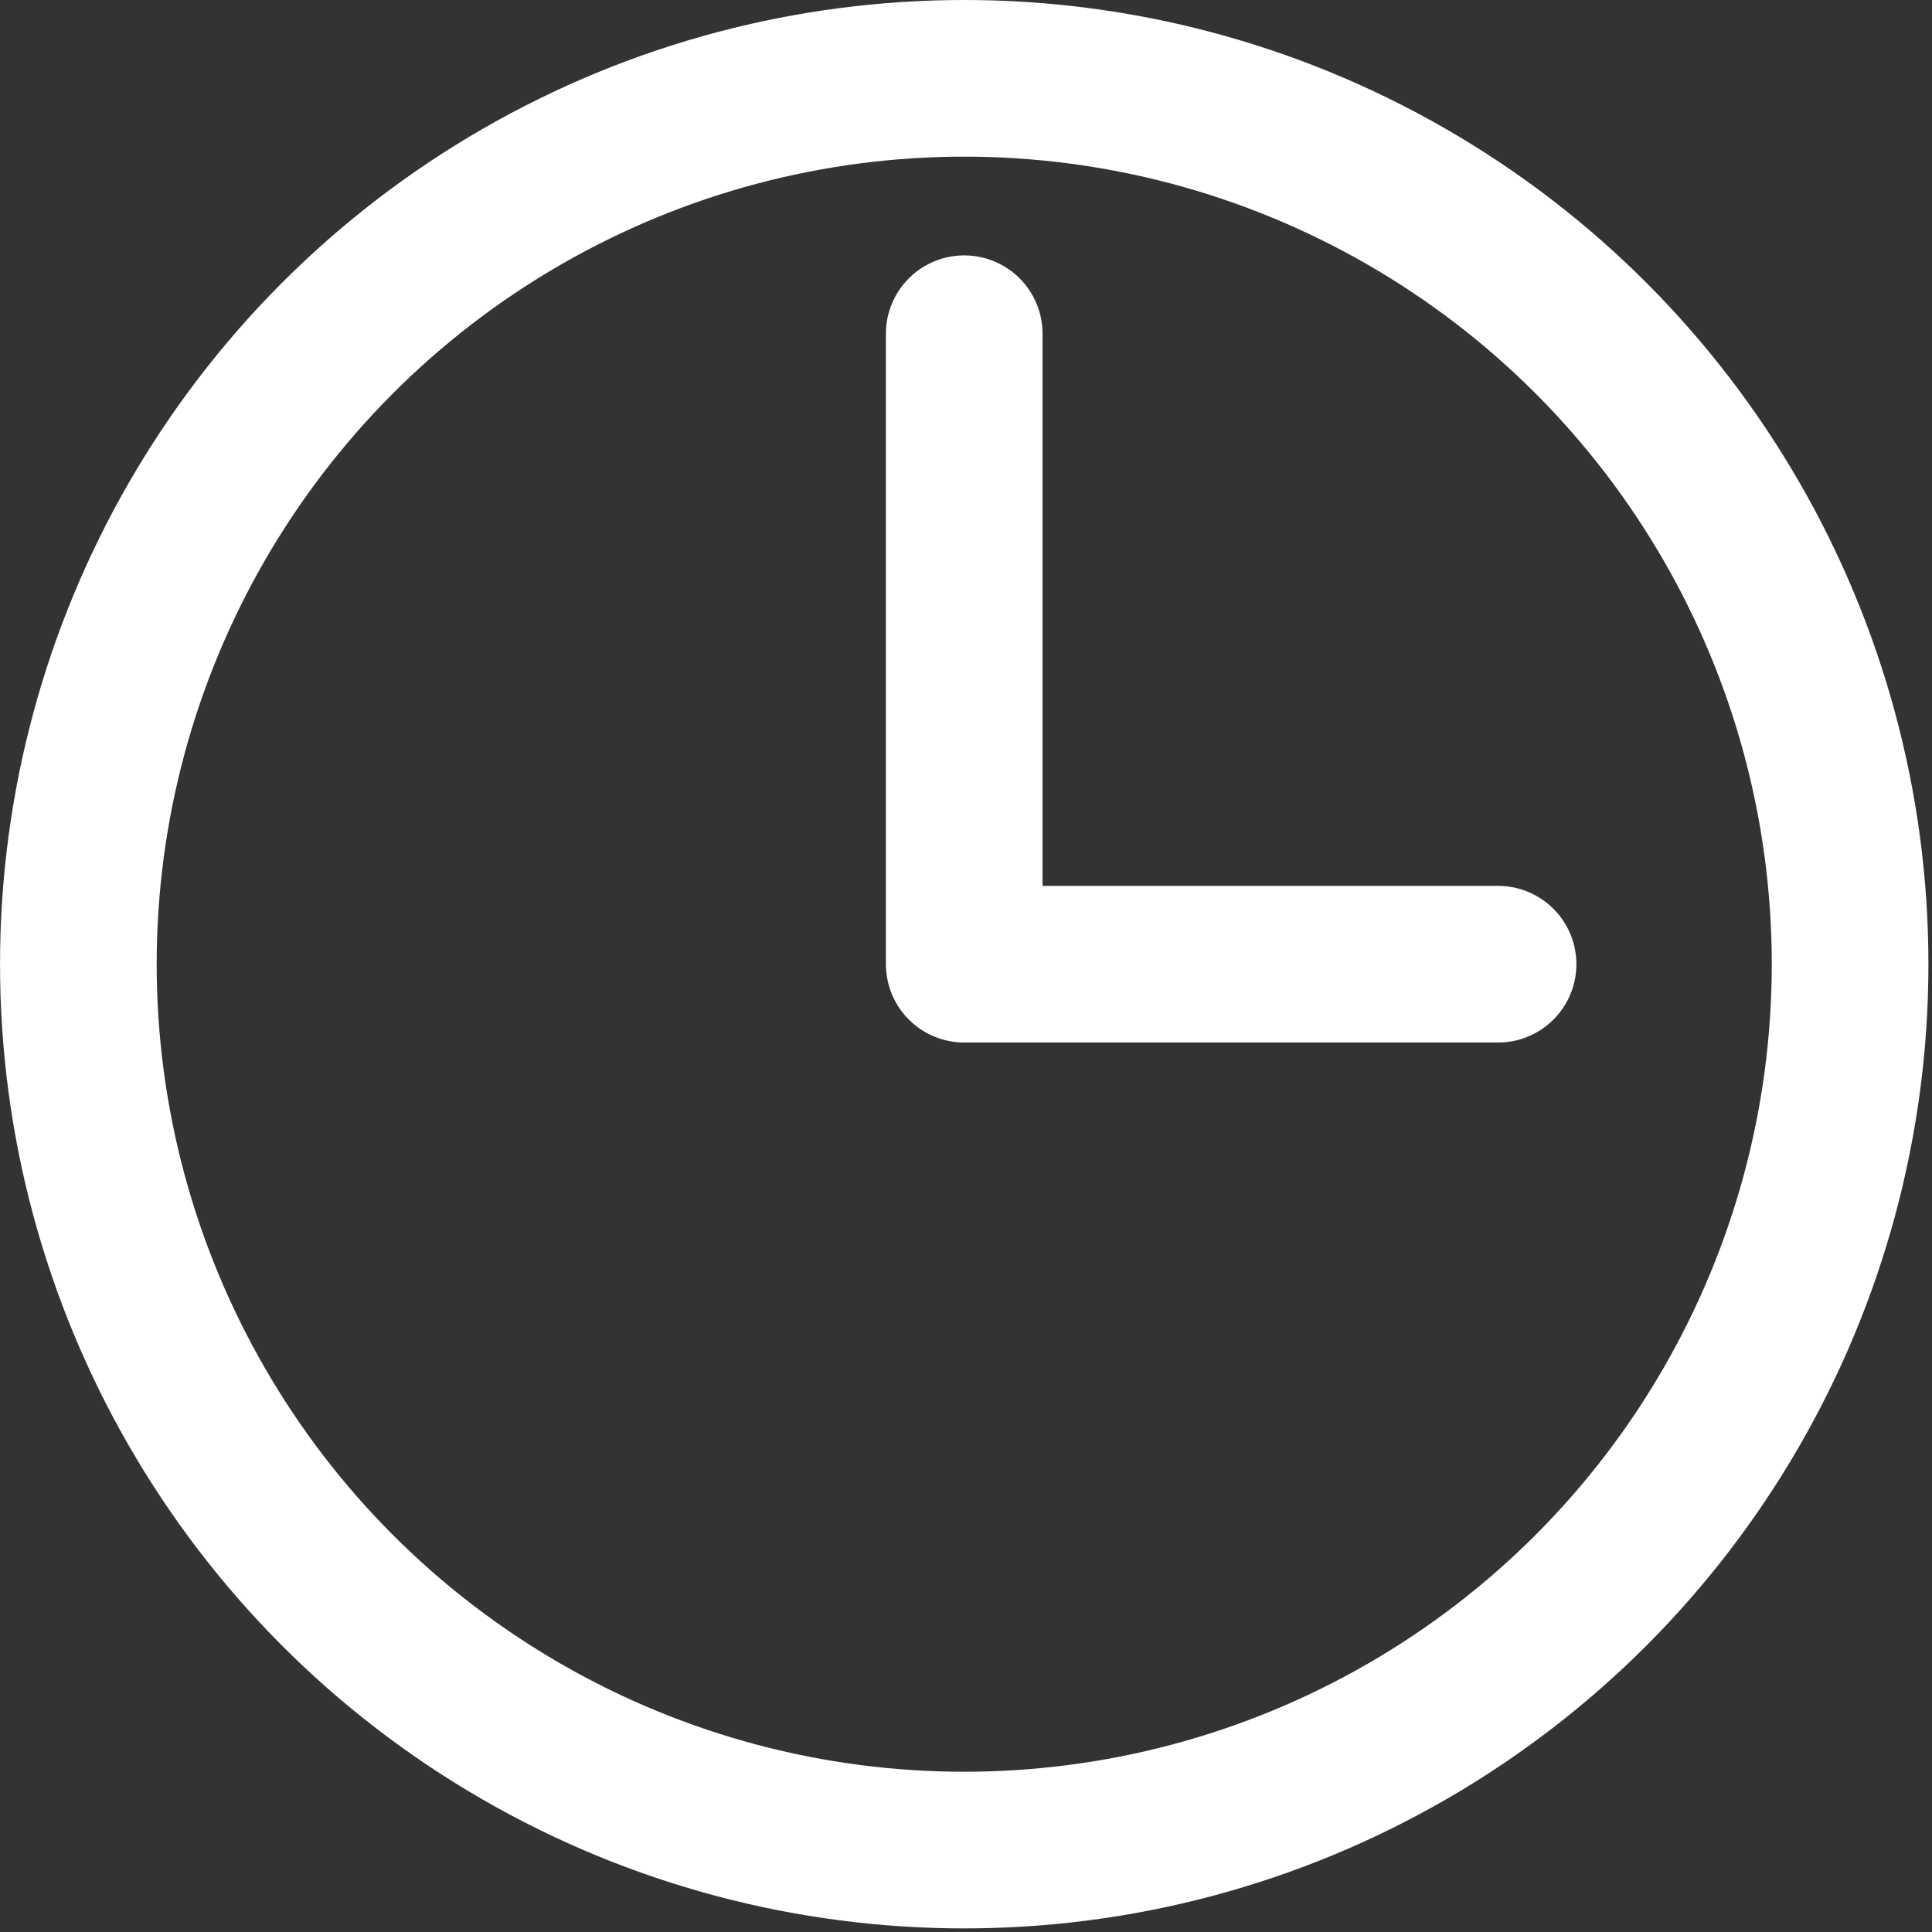 <?xml version="1.0" encoding="UTF-8" standalone="no"?>
<!DOCTYPE svg PUBLIC "-//W3C//DTD SVG 1.1//EN" "http://www.w3.org/Graphics/SVG/1.1/DTD/svg11.dtd">
<svg width="100%" height="100%" viewBox="0 0 74 74" version="1.1" xmlns="http://www.w3.org/2000/svg" xmlns:xlink="http://www.w3.org/1999/xlink" xml:space="preserve" xmlns:serif="http://www.serif.com/" style="fill-rule:evenodd;clip-rule:evenodd;stroke-linecap:round;stroke-linejoin:round;stroke-miterlimit:1.5;">
    <rect x="0" y="0" width="74" height="74" fill="#333333" stroke="none"/>
    <g transform="matrix(1,0,0,1,-173.475,-634.427)">
        <g>
            <circle cx="210.407" cy="671.358" r="33.931" style="fill:none;stroke:white;stroke-width:6px;"/>
            <path d="M210.407,647.209L210.407,671.358L230.854,671.358" style="fill:none;stroke:white;stroke-width:6px;"/>
        </g>
    </g>
</svg>
